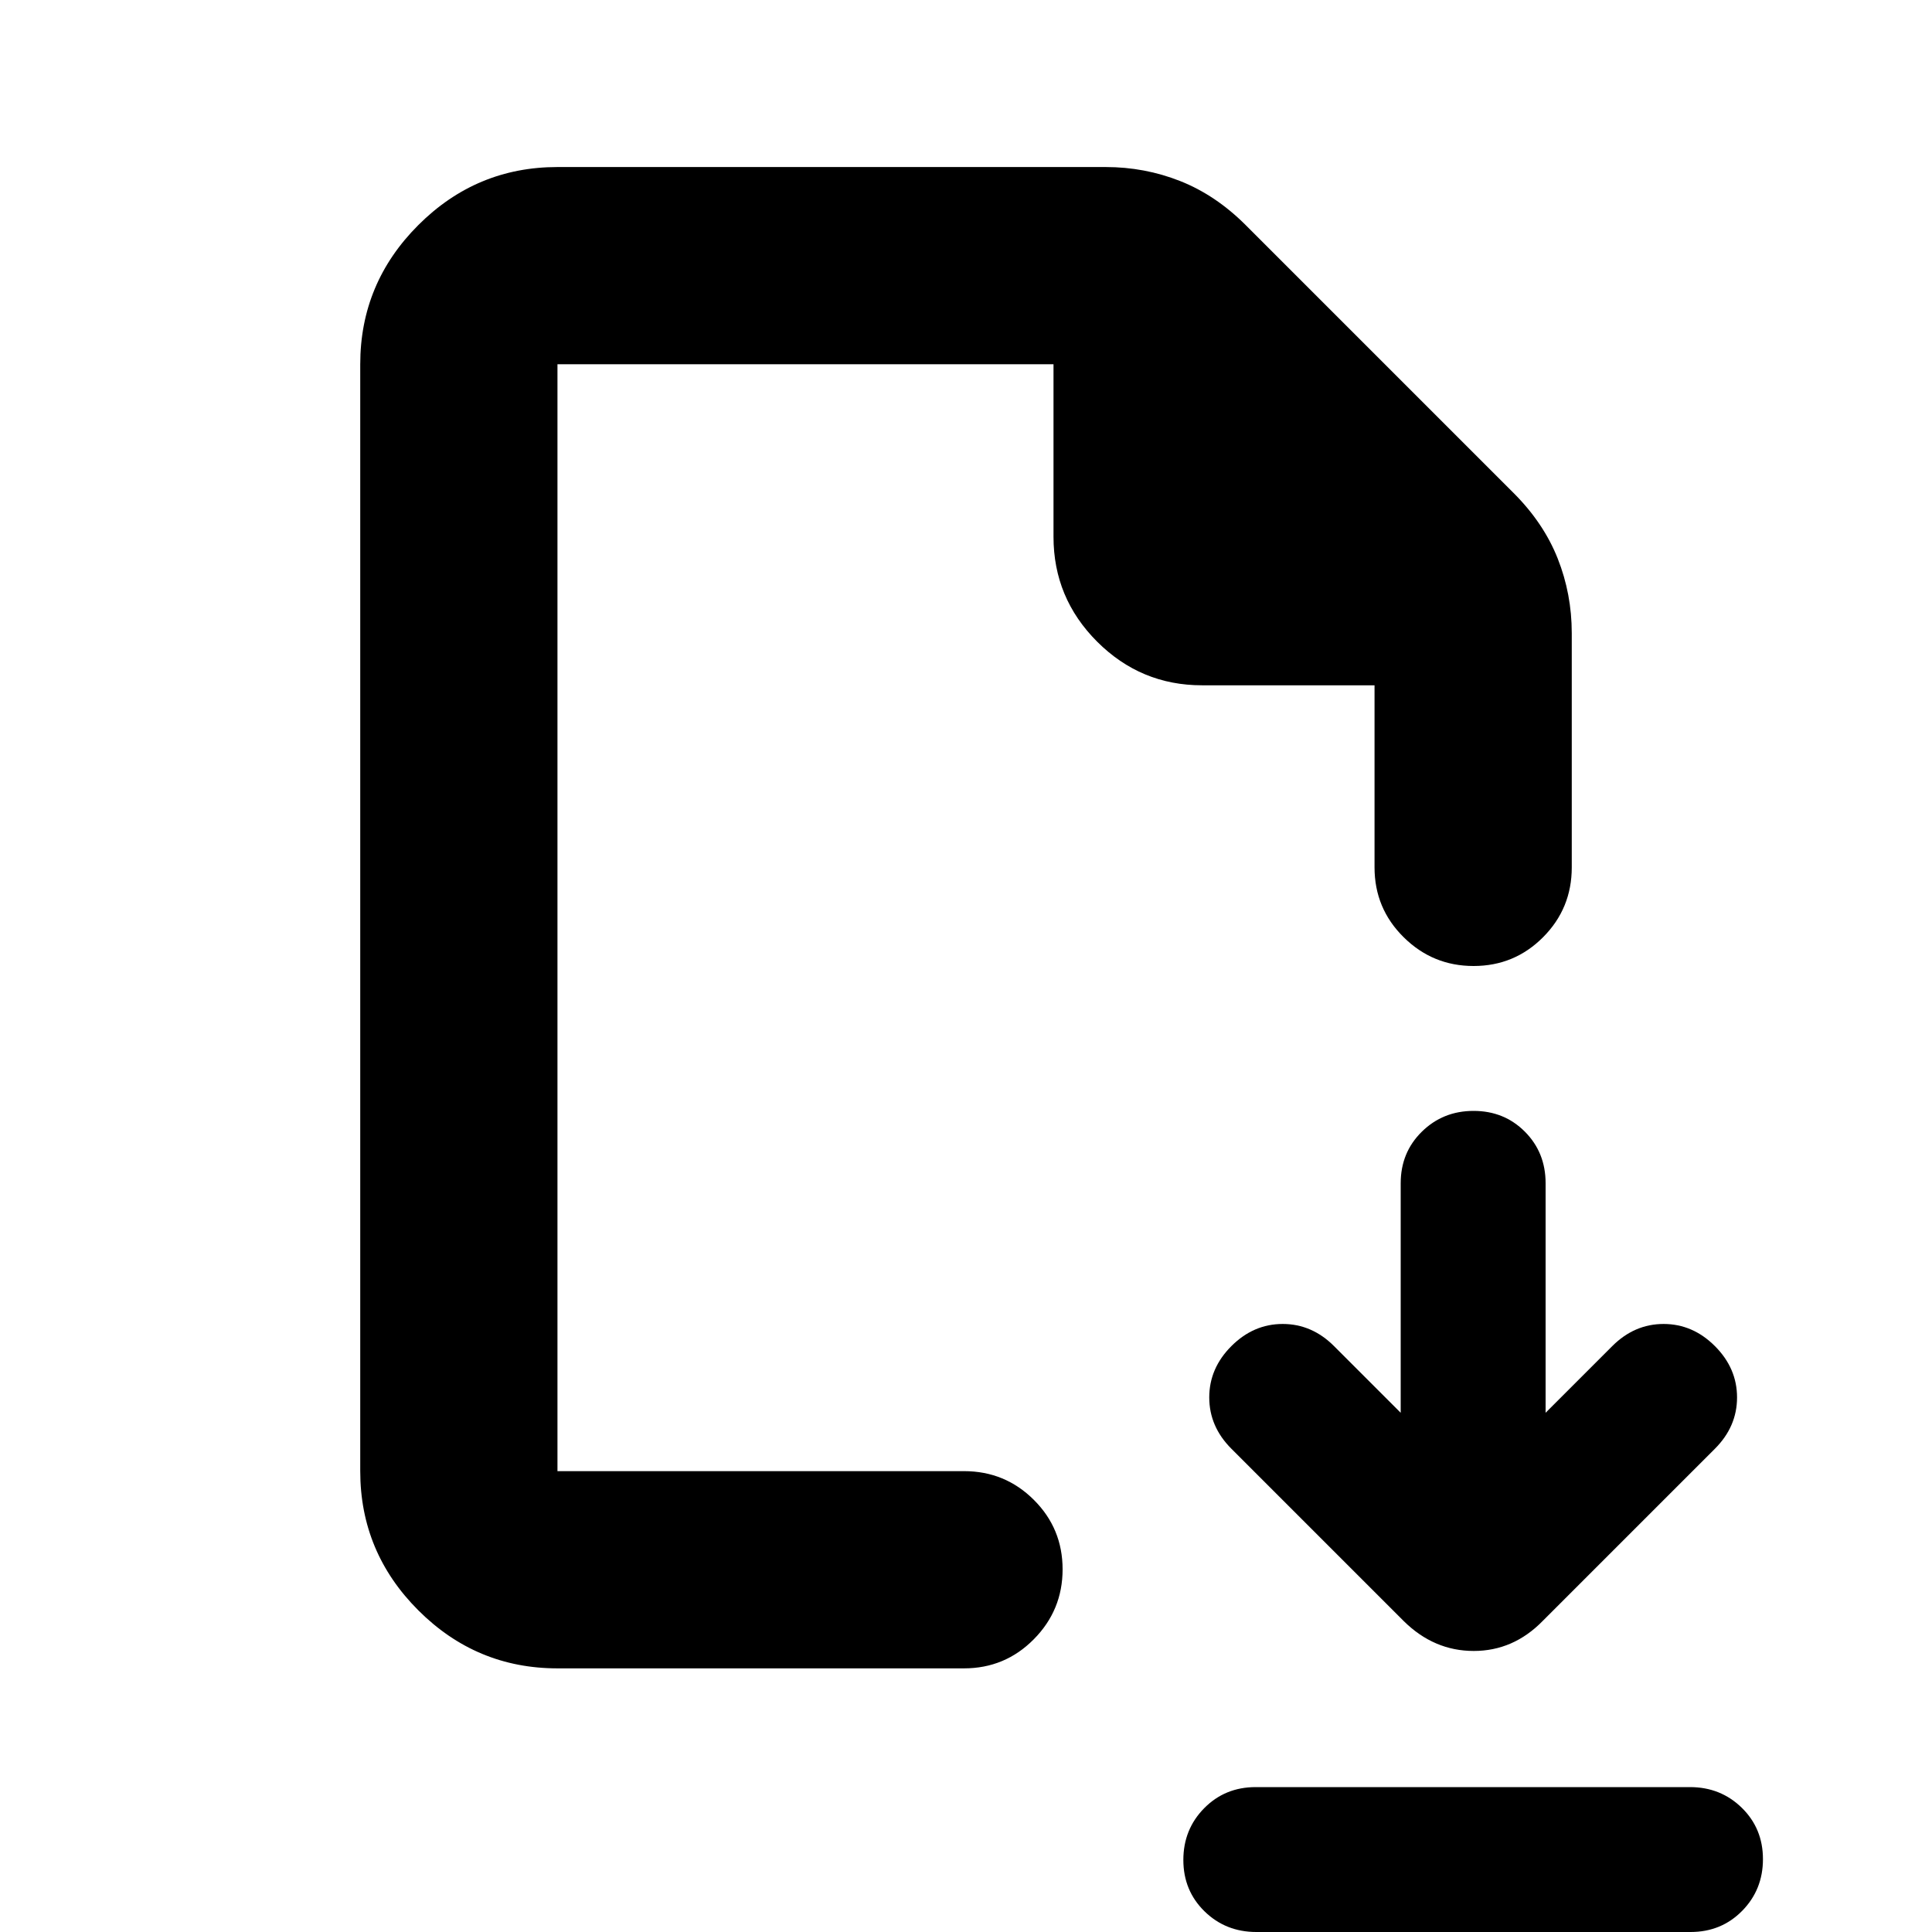 <svg xmlns="http://www.w3.org/2000/svg" height="20" viewBox="0 -960 960 960" width="20"><path d="m696-258-33.13-33.13q-11-11-25.5-11t-25.5 11q-11 11-11 25.5t11 25.5l85.66 85.66q15.02 14.82 34.75 14.82 19.74 0 34.33-14.96l85.52-85.52q11-11 11-25.5t-11-25.5q-11-11-25.5-11t-25.5 11L768-258v-114.07q0-15.27-10.29-25.6Q747.42-408 732.21-408t-25.71 10.33q-10.5 10.33-10.5 25.6V-258ZM623.96-72h215.76Q855-72 865.5-61.71 876-51.42 876-36.21T865.66-10.5Q855.32 0 840.04 0H624.28Q609 0 598.5-10.29 588-20.58 588-35.79t10.34-25.71Q608.68-72 623.96-72ZM277-131q-40.3 0-69.15-28.85Q179-188.7 179-229v-550q0-40.3 28.85-69.15Q236.7-877 277-877h272.39q19.45 0 37.07 6.98 17.63 6.98 32.58 21.93l133.05 133.05q14.95 14.95 21.93 32.58 6.98 17.62 6.98 37.07V-529q0 20.39-14.25 34.69Q752.51-480 732.21-480q-20.3 0-34.75-14.31Q683-508.61 683-529v-90.48h-85.74q-30.41 0-52.1-21.68-21.68-21.69-21.68-52.1V-779H277v550h202q20.39 0 34.69 14.25Q528-200.51 528-180.21q0 20.3-14.31 34.75Q499.39-131 479-131H277Zm0-98v-550 550Z"/></svg>